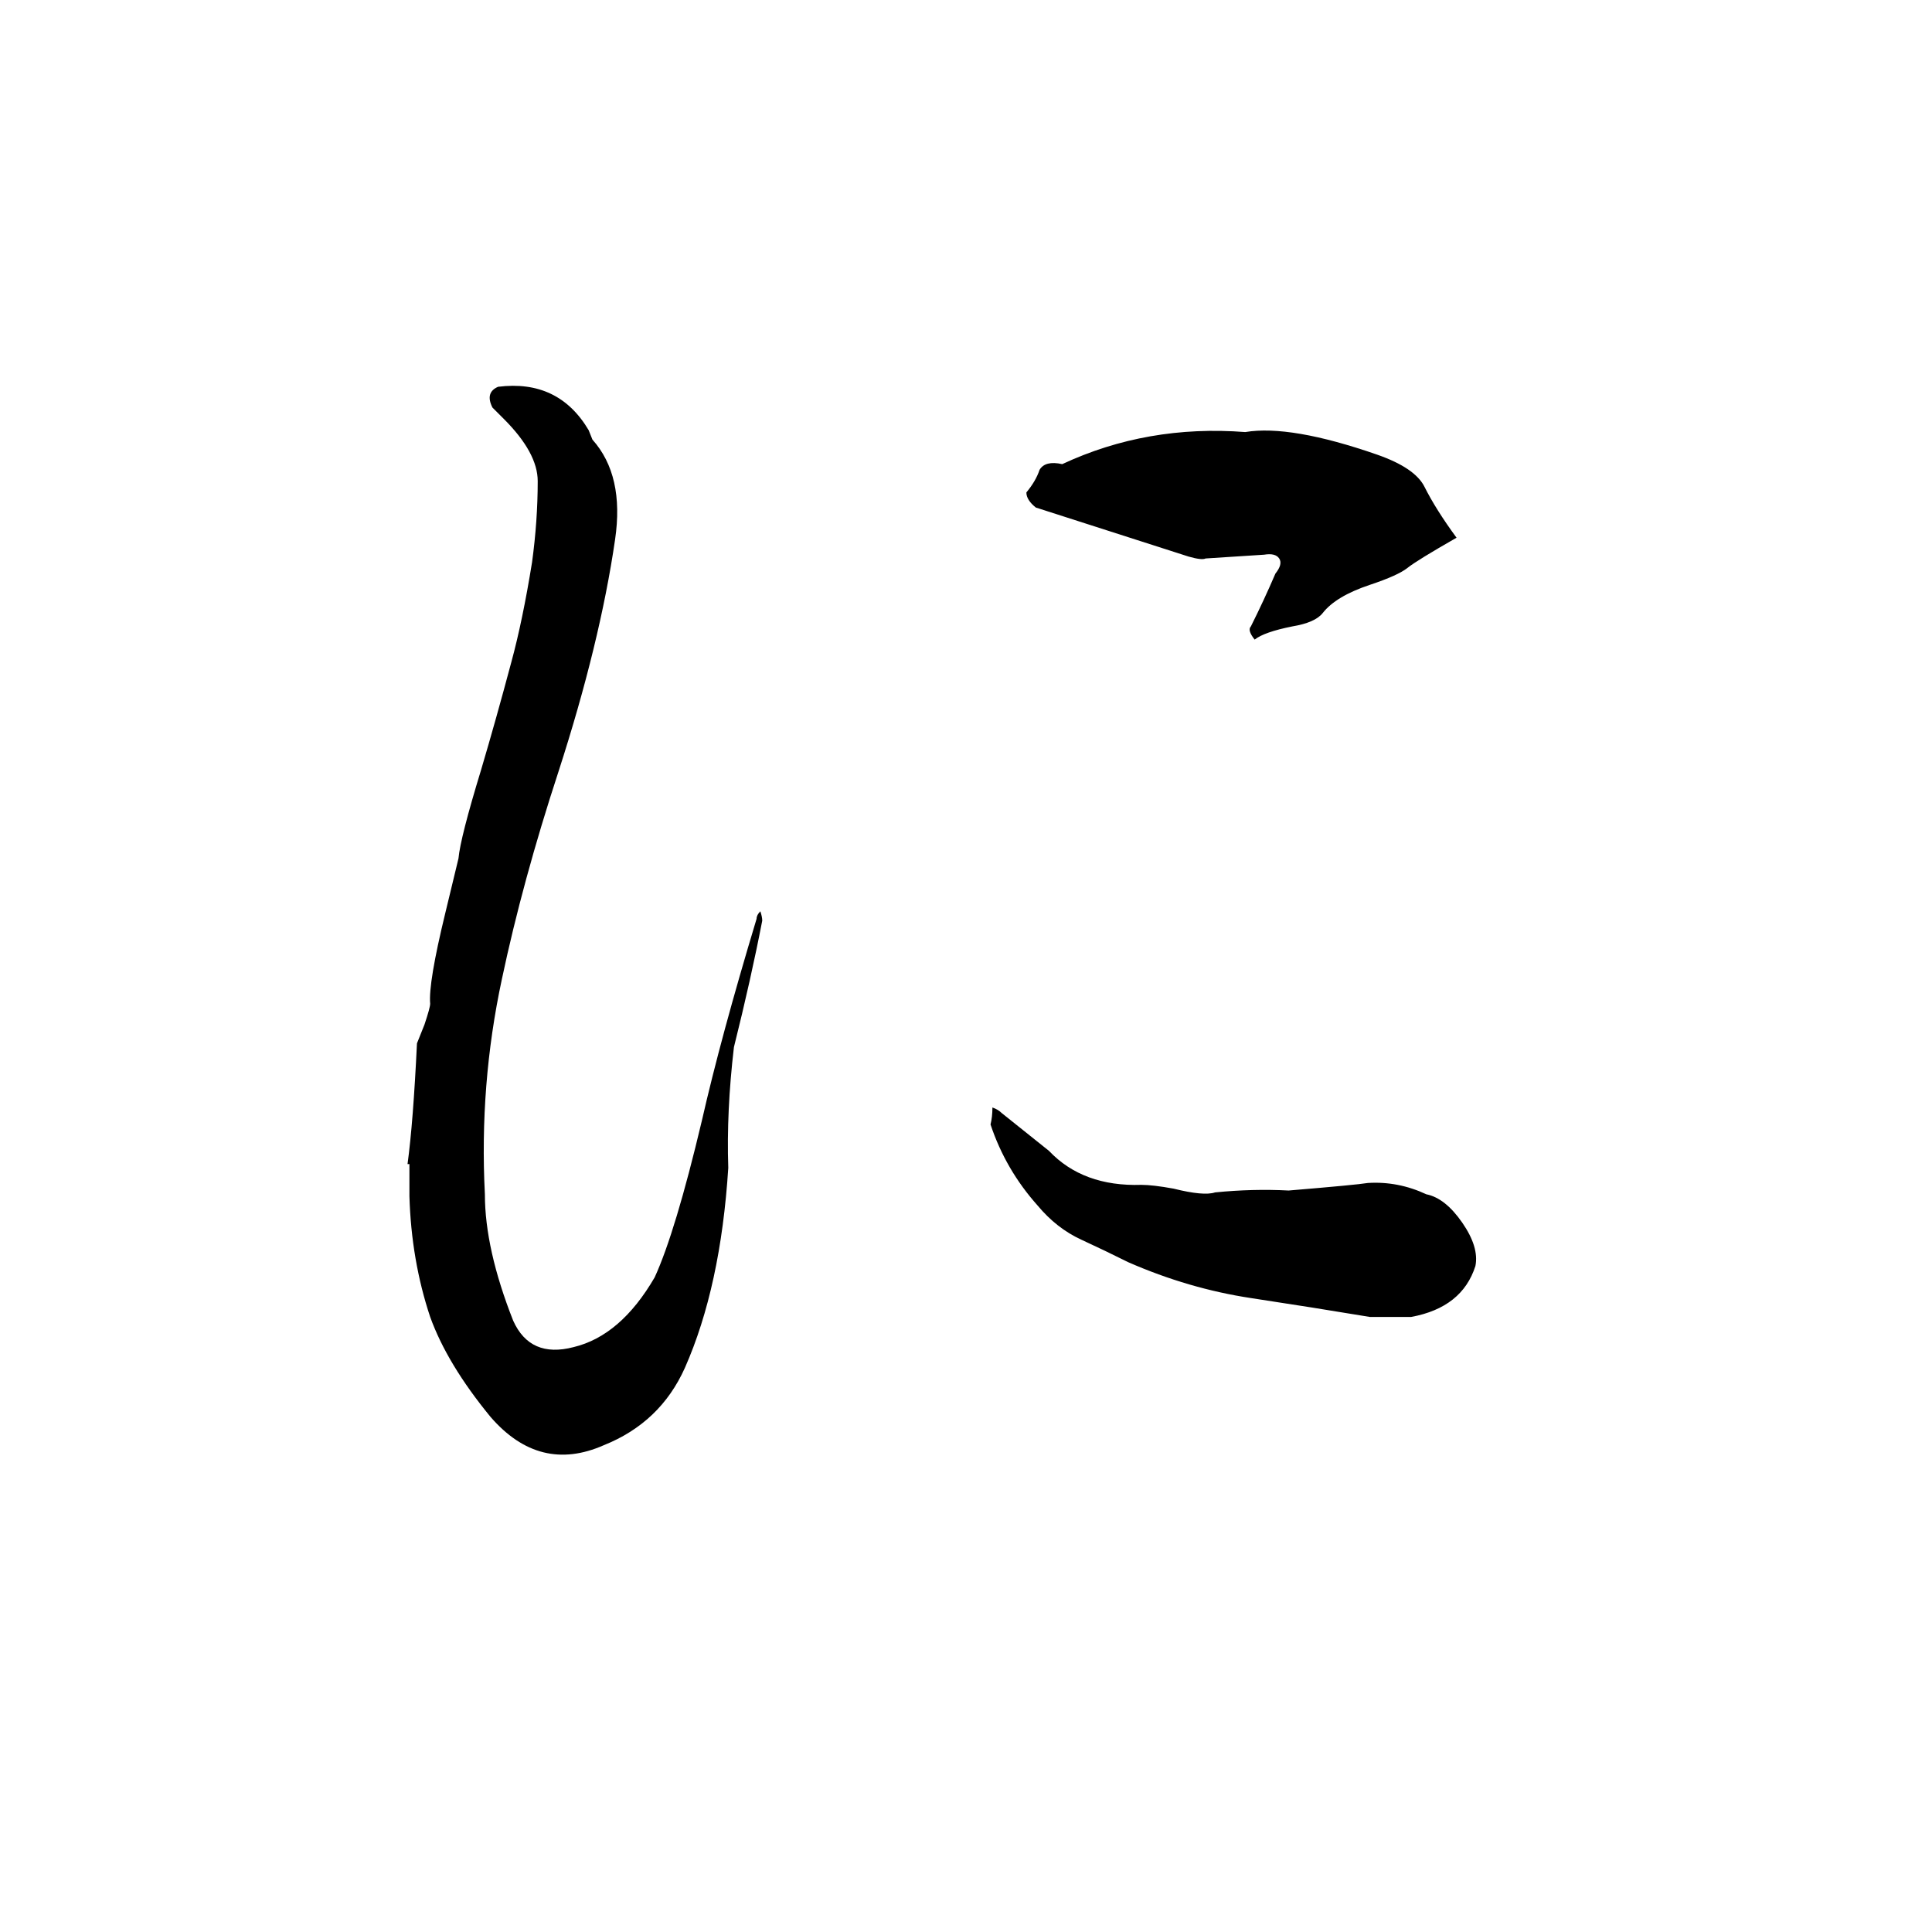 <svg xmlns="http://www.w3.org/2000/svg" viewBox="0 -800 1024 1024">
	<path fill="#000000" d="M320 -34Q286 -19 260 -49Q237 -77 228 -102Q218 -132 217 -166V-183H216Q219 -205 221 -247Q223 -252 225 -257Q228 -266 228 -268Q227 -279 236 -316L243 -345Q244 -356 255 -392Q263 -419 271 -449Q277 -471 282 -502Q285 -524 285 -545Q285 -560 267 -578Q264 -581 261 -584Q257 -592 264 -595Q296 -599 312 -572L314 -567Q331 -548 326 -514Q318 -459 296 -391Q277 -333 266 -281Q254 -225 257 -167Q257 -138 272 -100Q281 -80 304 -86Q329 -92 347 -123Q358 -147 372 -206Q382 -250 401 -313Q401 -315 403 -317Q404 -314 404 -312Q398 -281 389 -245Q385 -211 386 -181Q382 -118 363 -75Q350 -46 320 -34ZM665 -461Q661 -466 663 -468Q670 -482 676 -496Q680 -501 678 -504Q676 -507 670 -506Q655 -505 639 -504Q637 -503 630 -505L549 -531Q544 -535 544 -539Q549 -545 551 -551Q554 -556 563 -554Q608 -575 660 -571Q684 -575 730 -559Q750 -552 755 -542Q761 -530 772 -515Q751 -503 746 -499Q741 -495 726 -490Q708 -484 701 -475Q697 -470 685 -468Q670 -465 665 -461ZM726 -102Q696 -107 663 -112Q630 -117 598 -131Q586 -137 573 -143Q560 -149 550 -161Q533 -180 525 -204Q526 -208 526 -213Q529 -212 531 -210L556 -190Q574 -171 605 -172Q611 -172 622 -170Q638 -166 644 -168Q664 -170 683 -169Q719 -172 725 -173Q741 -174 756 -167Q766 -165 775 -152Q784 -139 782 -129Q775 -107 748 -102Z"/>
</svg>